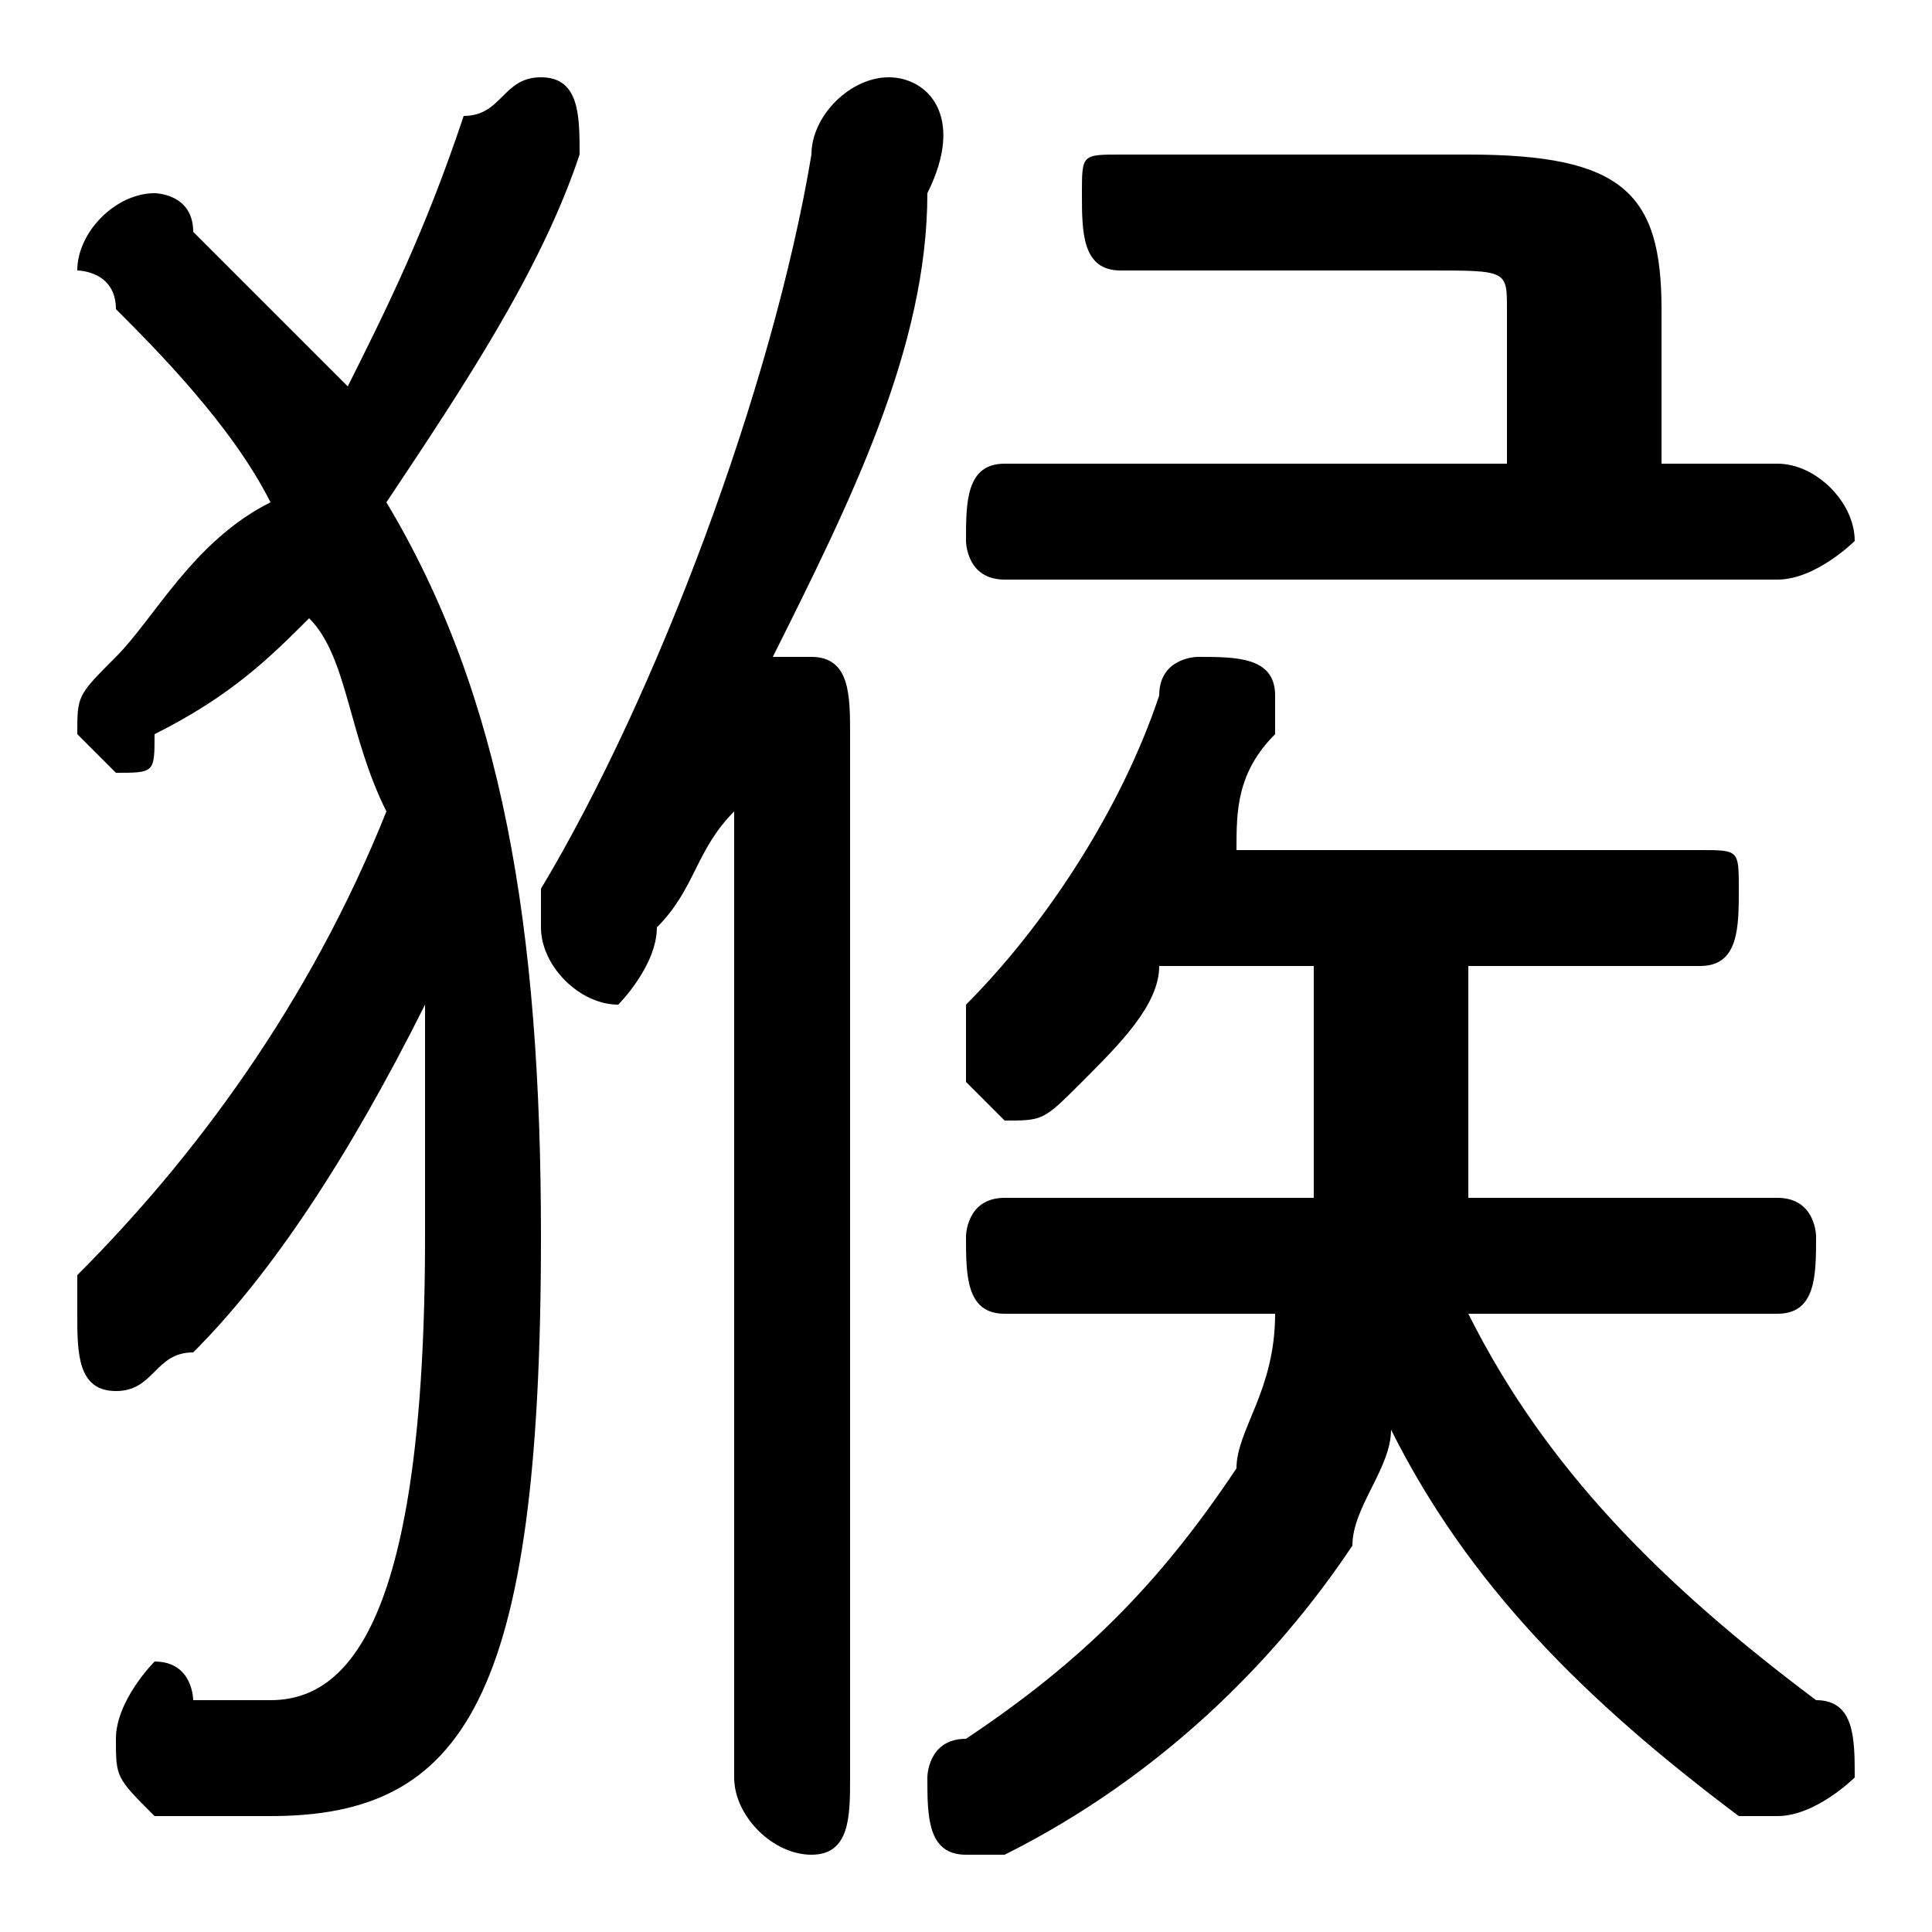 <svg xmlns="http://www.w3.org/2000/svg" viewBox="0 -44.0 50.0 50.0">
    <rect x="0" y="-44.0" width="50.0" height="50.0" fill="#808080" stroke="none"/>
    <g transform="scale(1, -1)">
        <!-- ボディの枠 -->
        <rect x="0" y="-6.0" width="50.0" height="50.0"
            stroke="white" fill="white"/>
        <!-- グリフ座標系の原点 -->
        <circle cx="0" cy="0" r="5" fill="white"/>
        <!-- グリフのアウトライン -->
        <g style="fill:black;stroke:#000000;stroke-width:0;stroke-linecap:round;stroke-linejoin:round;">
        <path d="M 10.0 31.0 C 12.0 34.0 14.0 37.0 15.0 40.0 C 15.0 40.0 15.0 40.0 15.0 40.0 C 15.0 41.0 15.0 42.0 14.0 42.0 C 13.0 42.0 13.0 41.0 12.0 41.0 C 11.0 38.0 10.0 36.0 9.0 34.0 C 8.0 35.0 6.0 37.0 5.0 38.0 C 5.0 39.0 4.0 39.0 4.0 39.0 C 3.0 39.0 2.0 38.0 2.0 37.0 C 2.0 37.0 3.0 37.0 3.0 36.0 C 4.0 35.0 6.0 33.0 7.0 31.0 C 5.0 30.0 4.0 28.0 3.0 27.0 C 2.0 26.0 2.0 26.0 2.0 25.0 C 2.0 25.0 3.0 24.0 3.0 24.0 C 4.0 24.0 4.0 24.0 4.0 25.0 C 6.0 26.0 7.0 27.0 8.0 28.0 C 9.0 27.0 9.0 25.0 10.0 23.0 C 8.0 18.0 5.0 14.0 2.0 11.0 C 2.0 11.0 2.0 10.0 2.0 10.0 C 2.0 9.0 2.0 8.0 3.0 8.0 C 4.0 8.0 4.0 9.0 5.0 9.0 C 7.0 11.0 9.0 14.0 11.0 18.0 C 11.0 16.0 11.0 14.0 11.0 12.0 C 11.0 2.0 9.0 0.0 7.0 0.0 C 6.0 0.0 6.0 0.0 5.0 0.0 C 5.0 0.0 5.0 1.0 4.0 1.0 C 4.0 1.0 3.0 -0.0 3.0 -1.0 C 3.0 -2.0 3.0 -2.0 4.0 -3.0 C 5.0 -3.0 6.0 -3.0 7.0 -3.0 C 12.0 -3.0 14.0 0.0 14.0 12.0 C 14.0 20.0 13.0 26.0 10.0 31.0 Z M 34.0 19.0 C 34.0 17.0 34.0 15.0 34.0 13.0 L 26.0 13.0 C 25.0 13.0 25.0 12.0 25.0 12.0 C 25.0 11.0 25.0 10.0 26.0 10.0 L 33.0 10.0 C 33.0 8.0 32.0 7.0 32.0 6.0 C 30.0 3.0 28.0 1.0 25.0 -1.0 C 24.0 -1.0 24.0 -2.0 24.0 -2.0 C 24.0 -3.0 24.0 -4.0 25.0 -4.0 C 26.0 -4.0 26.0 -4.0 26.0 -4.0 C 30.0 -2.0 33.0 1.0 35.0 4.0 C 35.0 5.0 36.0 6.0 36.0 7.0 C 38.0 3.0 41.0 -0.0 45.0 -3.0 C 45.0 -3.0 46.0 -3.0 46.0 -3.0 C 47.0 -3.0 48.0 -2.0 48.0 -2.0 C 48.0 -1.0 48.0 -0.0 47.0 0.0 C 43.0 3.0 40.0 6.0 38.0 10.0 L 46.0 10.0 C 47.0 10.0 47.0 11.0 47.0 12.0 C 47.0 12.0 47.0 13.0 46.0 13.0 L 38.0 13.0 C 38.0 15.0 38.0 17.0 38.0 19.0 L 44.0 19.0 C 45.0 19.0 45.0 20.0 45.0 21.0 C 45.0 22.0 45.0 22.0 44.0 22.0 L 32.0 22.0 C 32.0 23.0 32.0 24.0 33.0 25.0 C 33.0 25.0 33.0 26.0 33.0 26.0 C 33.0 27.0 32.0 27.0 31.0 27.0 C 31.0 27.0 30.0 27.0 30.0 26.0 C 29.0 23.0 27.0 20.0 25.0 18.0 C 25.0 17.0 25.0 17.0 25.0 16.0 C 25.0 16.0 26.0 15.0 26.0 15.0 C 27.0 15.0 27.0 15.0 28.0 16.0 C 29.0 17.0 30.0 18.0 30.0 19.0 Z M 43.0 32.0 L 43.0 36.0 C 43.0 39.0 42.0 40.0 38.0 40.0 L 29.0 40.0 C 28.0 40.0 28.0 40.0 28.0 39.0 C 28.0 38.0 28.0 37.0 29.0 37.0 L 37.0 37.0 C 39.0 37.0 39.0 37.0 39.0 36.0 L 39.0 32.0 L 26.0 32.0 C 25.0 32.0 25.0 31.0 25.0 30.0 C 25.0 30.0 25.0 29.0 26.0 29.0 L 46.0 29.0 C 47.0 29.0 48.0 30.0 48.0 30.0 C 48.0 31.0 47.0 32.0 46.0 32.0 Z M 19.0 -2.0 C 19.0 -3.0 20.0 -4.0 21.0 -4.0 C 22.0 -4.0 22.0 -3.0 22.0 -2.0 L 22.0 25.0 C 22.0 26.0 22.0 27.0 21.0 27.0 C 21.0 27.0 21.0 27.0 20.0 27.0 C 22.0 31.0 24.0 35.0 24.0 39.0 C 25.0 41.0 24.0 42.0 23.0 42.0 C 22.0 42.0 21.0 41.0 21.0 40.0 C 20.0 34.0 17.0 26.0 14.0 21.0 C 14.0 21.0 14.0 20.0 14.0 20.0 C 14.0 19.0 15.0 18.0 16.0 18.0 C 16.0 18.0 17.0 19.0 17.0 20.0 C 18.0 21.0 18.0 22.0 19.0 23.0 Z"/>
    </g>
    </g>
</svg>
